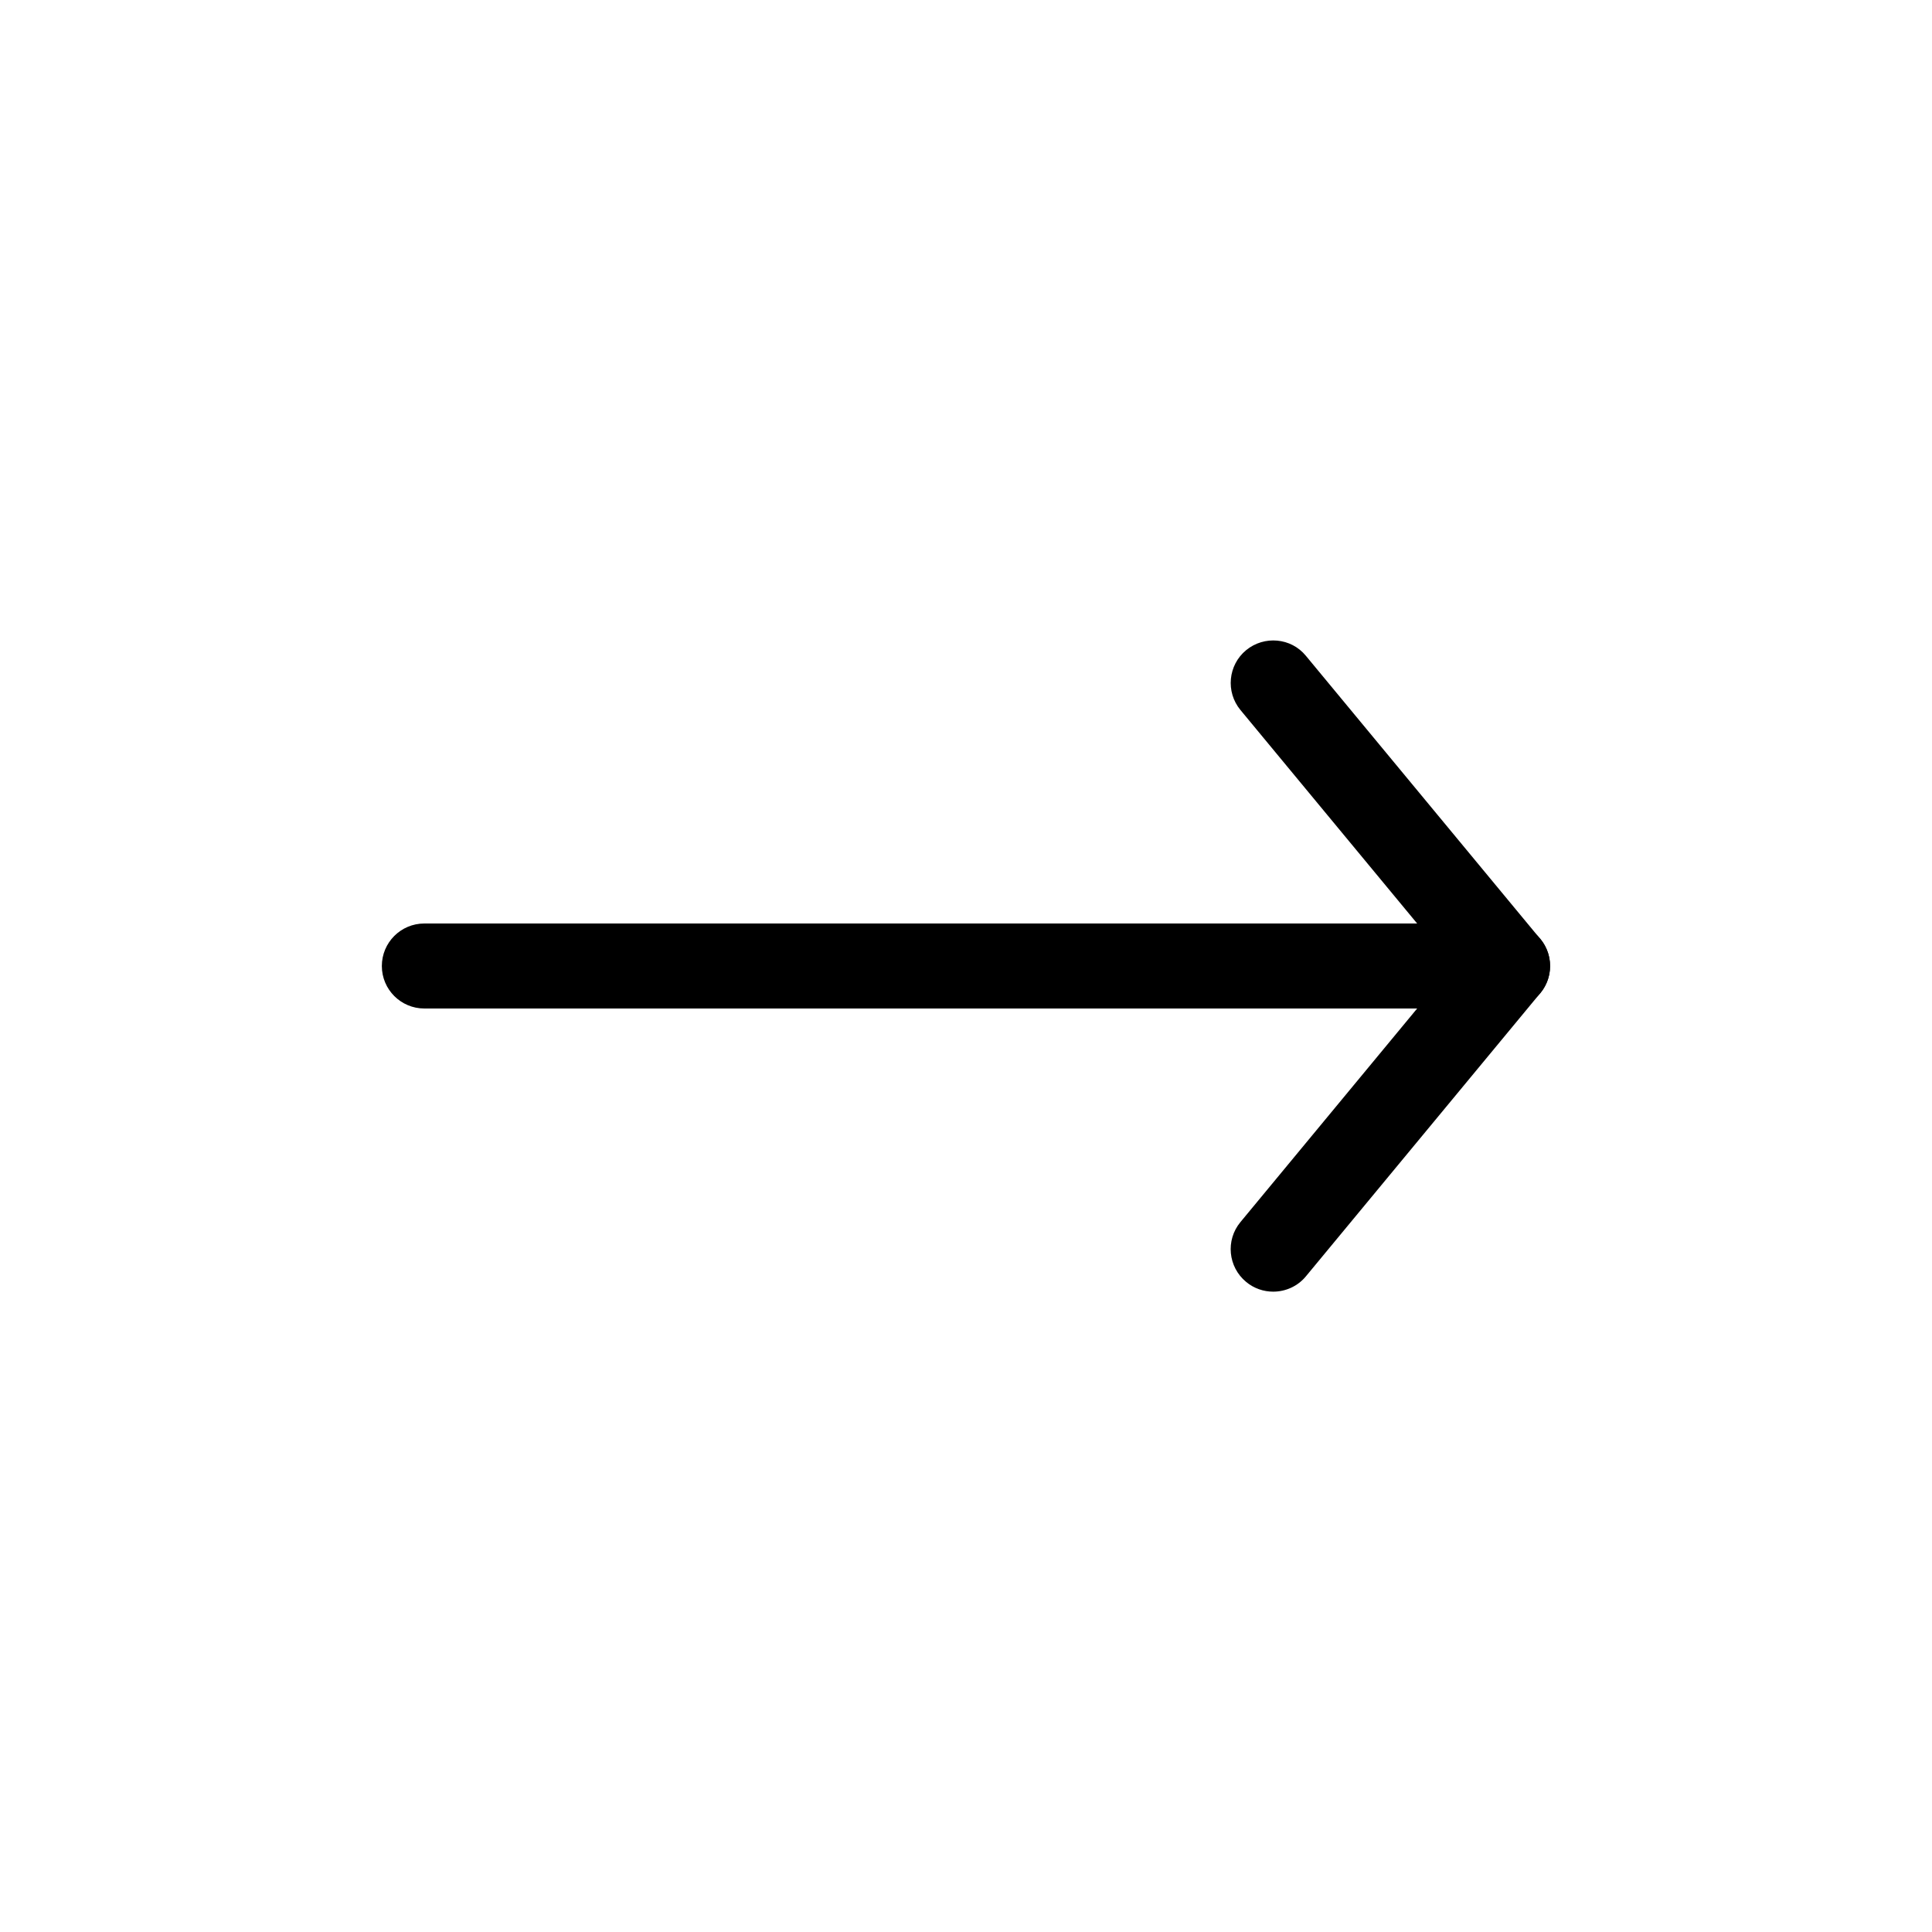<?xml version="1.0" encoding="utf-8"?>
<!-- Generator: Adobe Illustrator 16.0.0, SVG Export Plug-In . SVG Version: 6.00 Build 0)  -->
<!DOCTYPE svg PUBLIC "-//W3C//DTD SVG 1.1//EN" "http://www.w3.org/Graphics/SVG/1.1/DTD/svg11.dtd">
<svg version="1.1" id="Layer_1" xmlns="http://www.w3.org/2000/svg" xmlns:xlink="http://www.w3.org/1999/xlink" x="0px" y="0px"
	 width="25px" height="25px" viewBox="0 0 25 25" enable-background="new 0 0 25 25" xml:space="preserve">
<g>
	<path d="M19.51,13.05H5.491c-0.304,0-0.55-0.246-0.55-0.55s0.246-0.55,0.55-0.55H19.51c0.303,0,0.549,0.246,0.549,0.55
		S19.812,13.05,19.51,13.05z"/>
	<path d="M16.475,16.714c-0.123,0-0.248-0.041-0.35-0.126c-0.234-0.193-0.268-0.54-0.074-0.774l2.742-3.314l-2.742-3.313
		c-0.193-0.234-0.16-0.581,0.074-0.774c0.234-0.192,0.582-0.161,0.773,0.073l3.033,3.664c0.168,0.204,0.168,0.498,0,0.701
		l-3.033,3.665C16.791,16.646,16.633,16.714,16.475,16.714z"/>
</g>
</svg>
